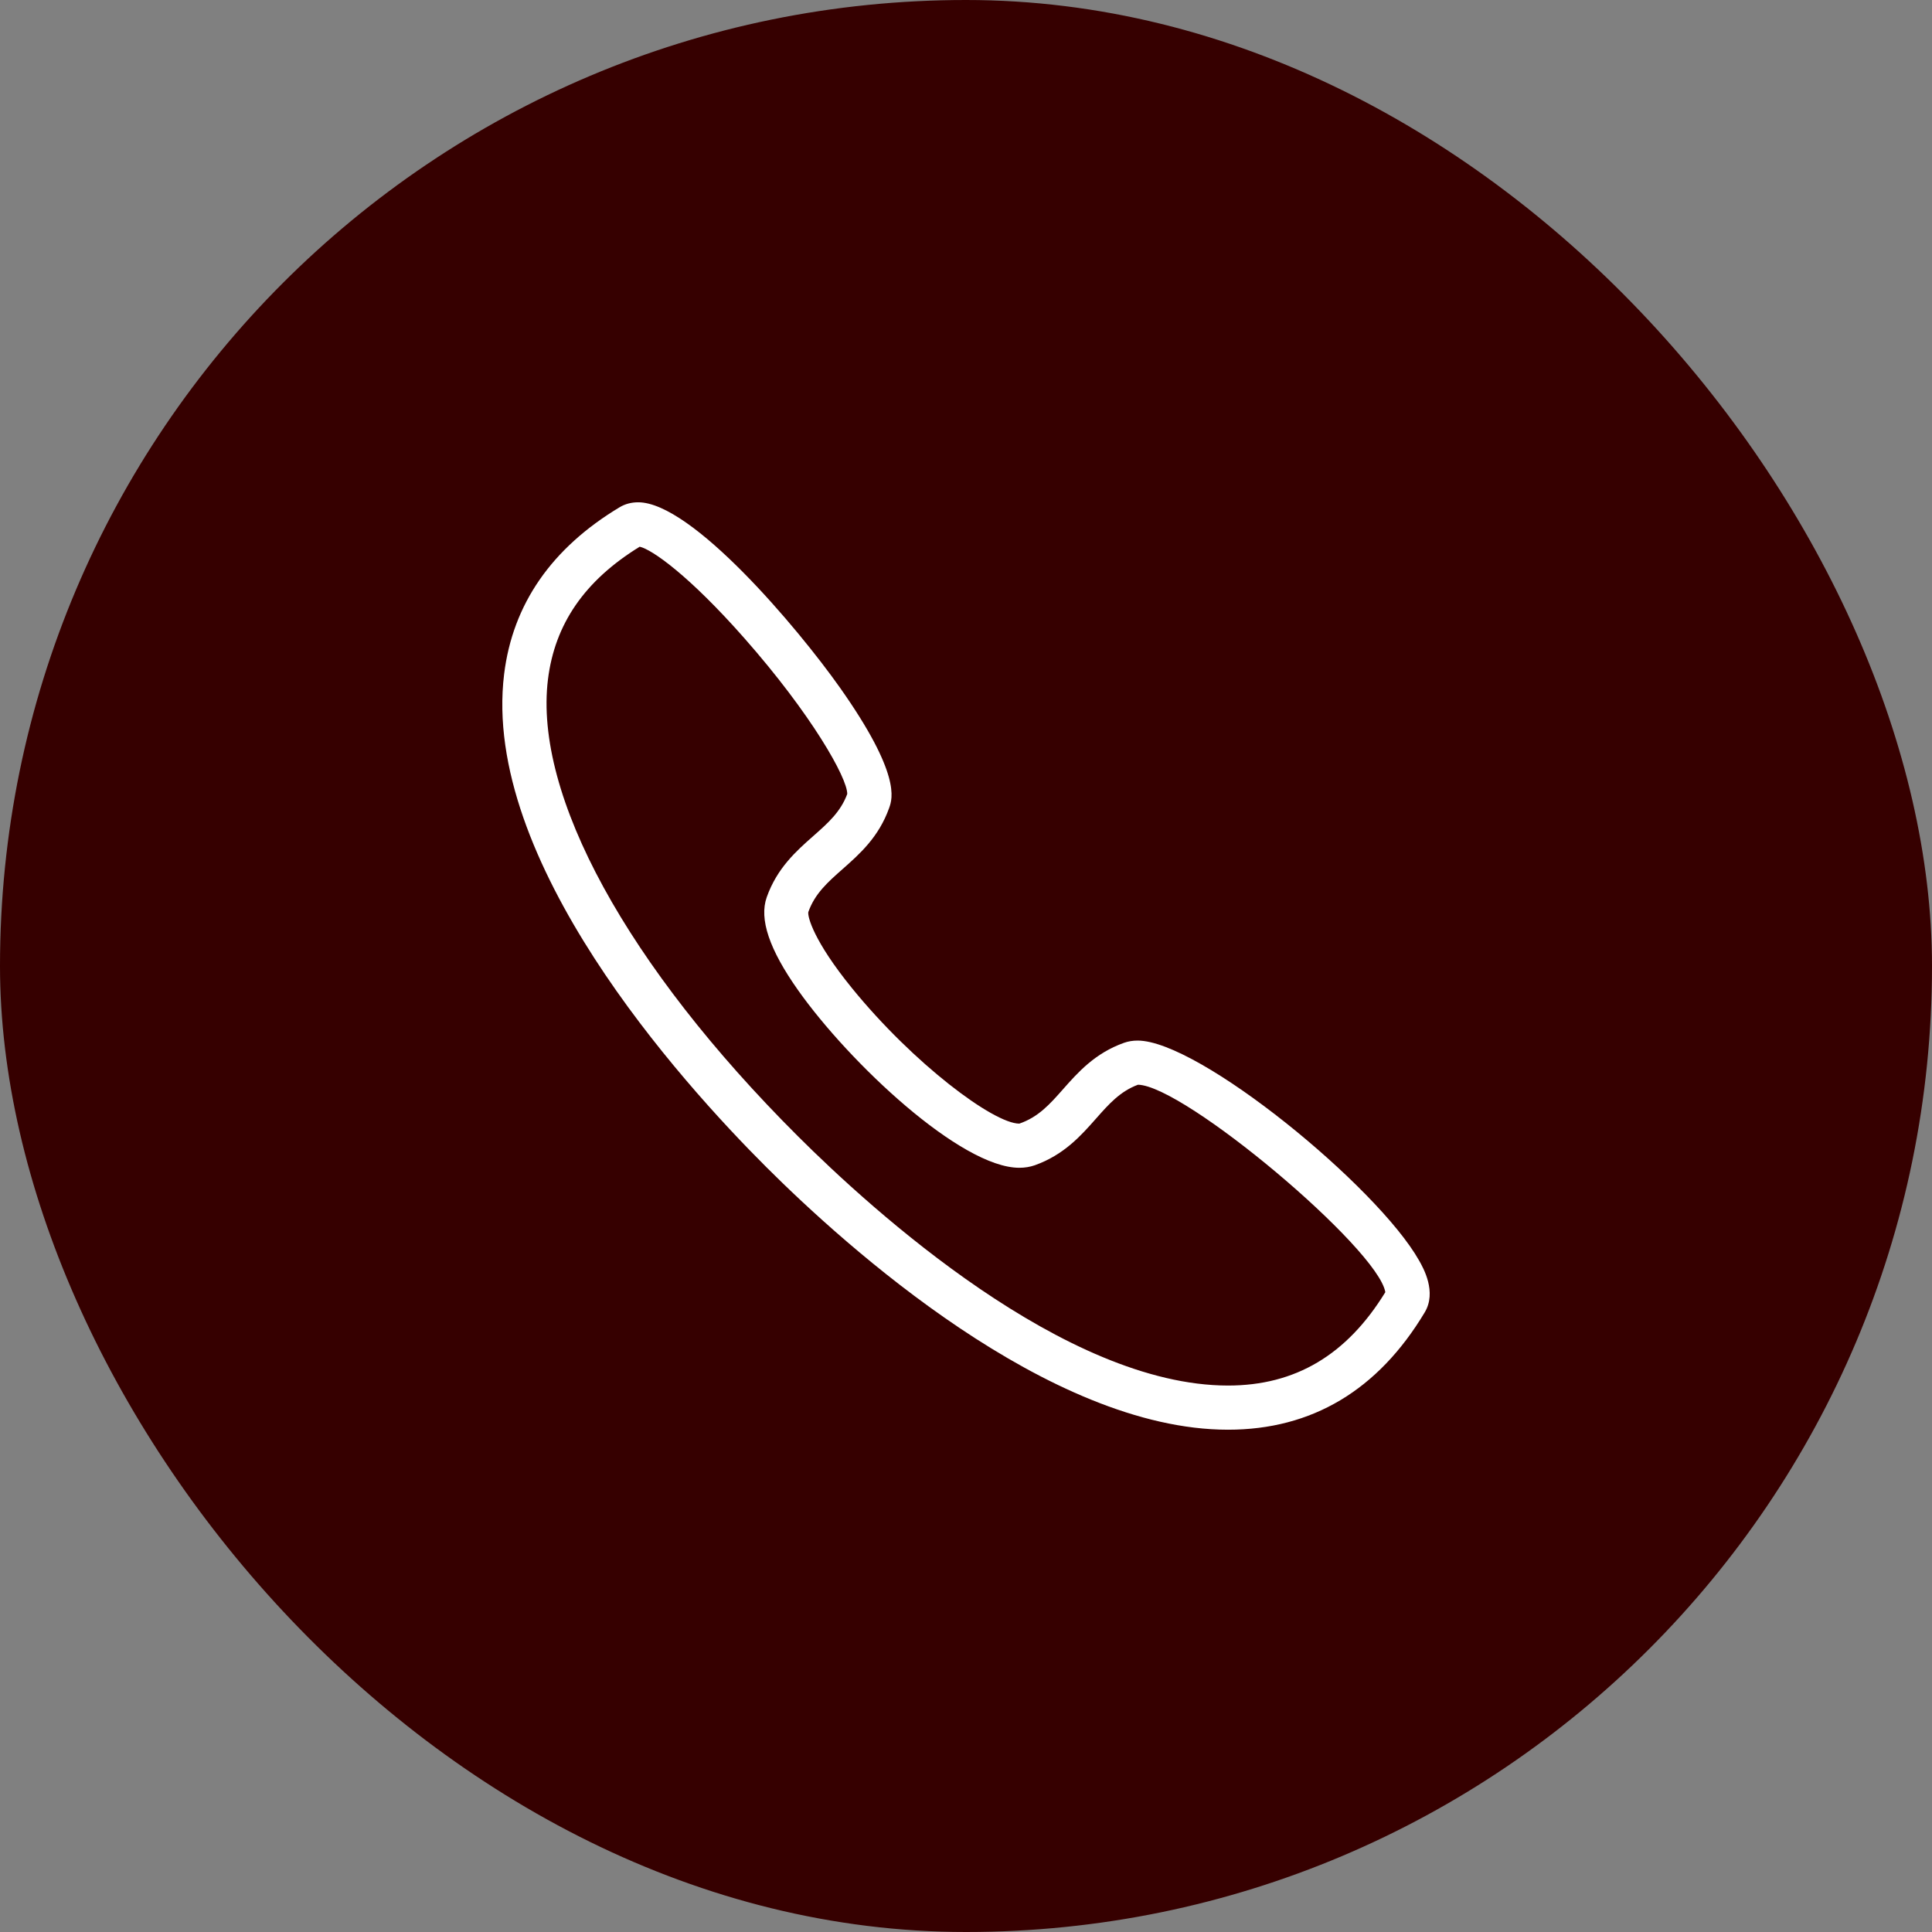 <svg width="70" height="70" viewBox="0 0 70 70" fill="none" xmlns="http://www.w3.org/2000/svg">
<rect x="0" y="0" width="70" height="70" fill="#808080" stroke="none"/>
<g clip-path="url(#clip0_1052_10006)">
<rect width="70" height="70" fill="#360000"/>
</g>
<path d="M44.493 51.801H44.492C38 51.8 30.636 45.152 27.772 42.293C24.638 39.166 17.439 31.166 18.265 24.428C18.575 21.895 19.983 19.86 22.449 18.379C22.647 18.26 22.874 18.199 23.123 18.199C25.062 18.199 28.887 22.727 30.436 24.919C32.649 28.053 32.335 28.938 32.217 29.27C31.842 30.328 31.144 30.945 30.529 31.488C29.99 31.964 29.525 32.375 29.287 33.044C29.255 33.206 29.47 34.083 30.875 35.81C33.084 38.525 35.995 40.711 36.932 40.711C37.623 40.474 38.035 40.009 38.511 39.47C39.055 38.855 39.671 38.157 40.729 37.782C40.878 37.729 41.043 37.702 41.219 37.702C43.449 37.702 49.899 42.992 51.413 45.665C51.574 45.948 52.063 46.812 51.62 47.55C49.929 50.371 47.531 51.801 44.493 51.801ZM23.178 19.808C21.188 21.031 20.1 22.607 19.853 24.622C19.34 28.812 22.723 34.994 28.902 41.16C31.626 43.878 38.597 50.2 44.493 50.201H44.493C46.932 50.201 48.798 49.094 50.193 46.818C49.929 45.237 42.907 39.328 41.23 39.302C40.583 39.543 40.177 40.001 39.71 40.53C39.166 41.146 38.549 41.844 37.491 42.22C37.319 42.28 37.132 42.311 36.932 42.311C34.813 42.311 30.768 38.499 28.914 35.874C27.871 34.398 27.5 33.297 27.78 32.508C28.155 31.45 28.853 30.833 29.469 30.289C29.999 29.822 30.457 29.416 30.697 28.768C30.706 28.191 29.401 25.88 26.965 23.118C24.965 20.849 23.622 19.908 23.178 19.808Z" fill="white"/>
<defs>
<clipPath id="clip0_1052_10006">
<rect width="70" height="70" rx="35" fill="white"/>
</clipPath>
</defs>
</svg>

